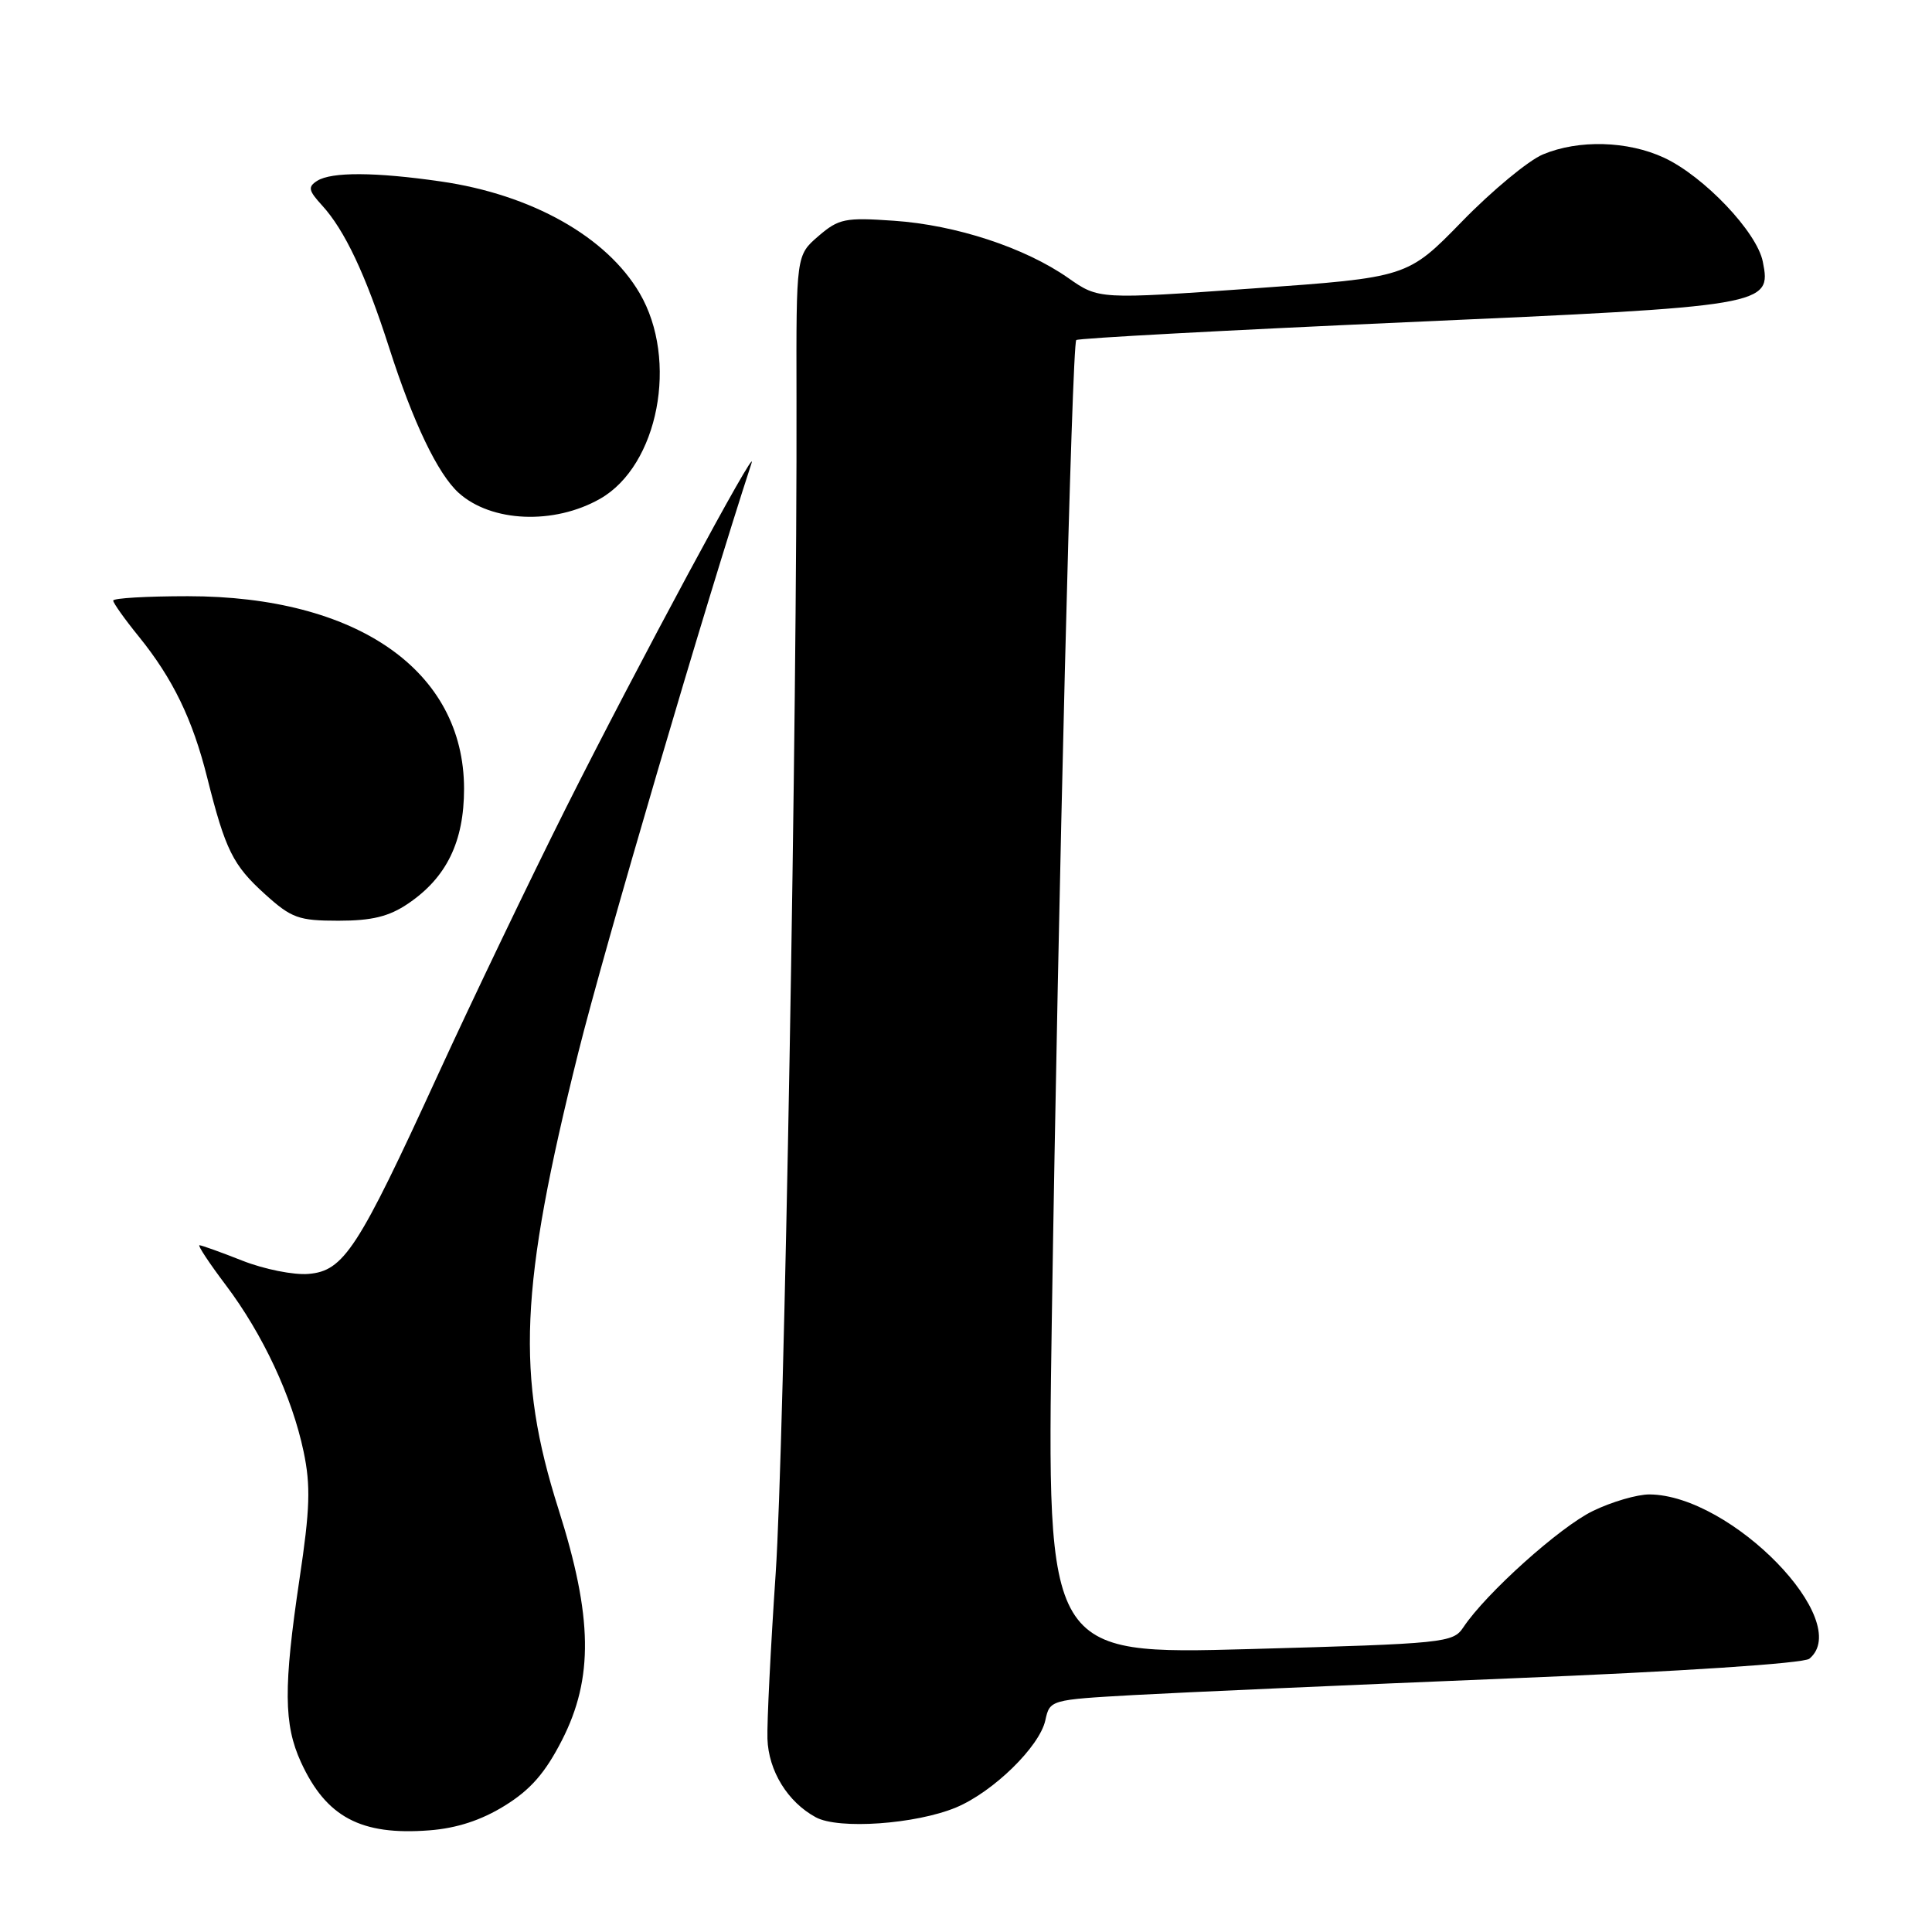 <?xml version="1.0" encoding="UTF-8" standalone="no"?>
<!DOCTYPE svg PUBLIC "-//W3C//DTD SVG 1.1//EN" "http://www.w3.org/Graphics/SVG/1.1/DTD/svg11.dtd" >
<svg xmlns="http://www.w3.org/2000/svg" xmlns:xlink="http://www.w3.org/1999/xlink" version="1.1" viewBox="0 0 256 256">
 <g >
 <path fill="currentColor"
d=" M 66.87 239.27 C 70.29 237.16 72.24 234.93 74.46 230.59 C 78.66 222.37 78.54 214.26 74.01 200.00 C 68.35 182.19 68.85 170.67 76.62 139.50 C 80.03 125.82 93.56 79.78 99.58 61.38 C 100.62 58.18 84.27 88.57 75.02 107.00 C 70.20 116.62 62.53 132.60 57.99 142.50 C 47.44 165.51 45.56 168.41 40.88 168.80 C 38.93 168.97 34.99 168.18 32.13 167.05 C 29.27 165.92 26.70 165.00 26.43 165.00 C 26.16 165.00 27.73 167.38 29.92 170.28 C 34.83 176.79 38.70 185.07 40.23 192.35 C 41.18 196.87 41.08 199.94 39.69 209.20 C 37.55 223.55 37.59 228.50 39.88 233.50 C 43.23 240.79 47.83 243.23 56.89 242.53 C 60.53 242.25 63.77 241.19 66.87 239.27 Z  M 126.68 239.50 C 131.59 237.45 137.74 231.45 138.51 227.96 C 139.11 225.24 139.13 225.23 150.30 224.60 C 156.46 224.26 178.82 223.27 200.00 222.40 C 222.76 221.48 239.01 220.41 239.75 219.79 C 245.71 214.85 229.41 198.10 218.57 198.02 C 216.95 198.01 213.58 198.99 211.07 200.21 C 206.70 202.32 196.88 211.14 193.90 215.63 C 192.53 217.68 191.50 217.79 165.59 218.51 C 138.70 219.25 138.70 219.25 139.37 174.88 C 140.23 118.15 142.04 45.63 142.61 45.06 C 142.85 44.82 162.50 43.76 186.27 42.70 C 234.21 40.58 234.75 40.49 233.58 34.67 C 232.80 30.74 225.79 23.37 220.50 20.90 C 215.68 18.66 209.18 18.48 204.45 20.46 C 202.53 21.26 197.71 25.25 193.73 29.34 C 186.50 36.76 186.50 36.76 166.04 38.22 C 145.59 39.67 145.59 39.67 141.54 36.83 C 135.81 32.82 126.67 29.81 118.44 29.25 C 111.97 28.80 111.14 28.97 108.44 31.29 C 105.50 33.83 105.50 33.83 105.54 52.66 C 105.64 94.63 103.92 191.64 102.78 208.50 C 102.11 218.40 101.62 228.25 101.69 230.39 C 101.83 234.66 104.37 238.78 108.10 240.80 C 111.12 242.44 121.34 241.72 126.68 239.50 Z  M 54.05 119.75 C 59.17 116.29 61.49 111.54 61.49 104.50 C 61.47 88.87 47.31 79.00 24.89 79.00 C 19.45 79.00 15.00 79.26 15.00 79.58 C 15.00 79.90 16.52 82.04 18.38 84.33 C 22.90 89.91 25.52 95.30 27.46 103.06 C 29.87 112.65 30.86 114.64 35.12 118.49 C 38.63 121.66 39.57 122.00 44.85 122.00 C 49.27 122.00 51.53 121.45 54.05 119.75 Z  M 79.50 66.10 C 87.24 61.71 89.94 47.69 84.75 38.84 C 80.37 31.36 70.42 25.77 58.39 24.04 C 49.74 22.79 43.93 22.76 42.03 23.96 C 40.77 24.76 40.87 25.24 42.66 27.20 C 45.67 30.48 48.44 36.35 51.56 46.06 C 54.75 56.01 58.01 62.80 60.78 65.31 C 65.11 69.21 73.40 69.56 79.50 66.10 Z "/>
</g>
</svg>